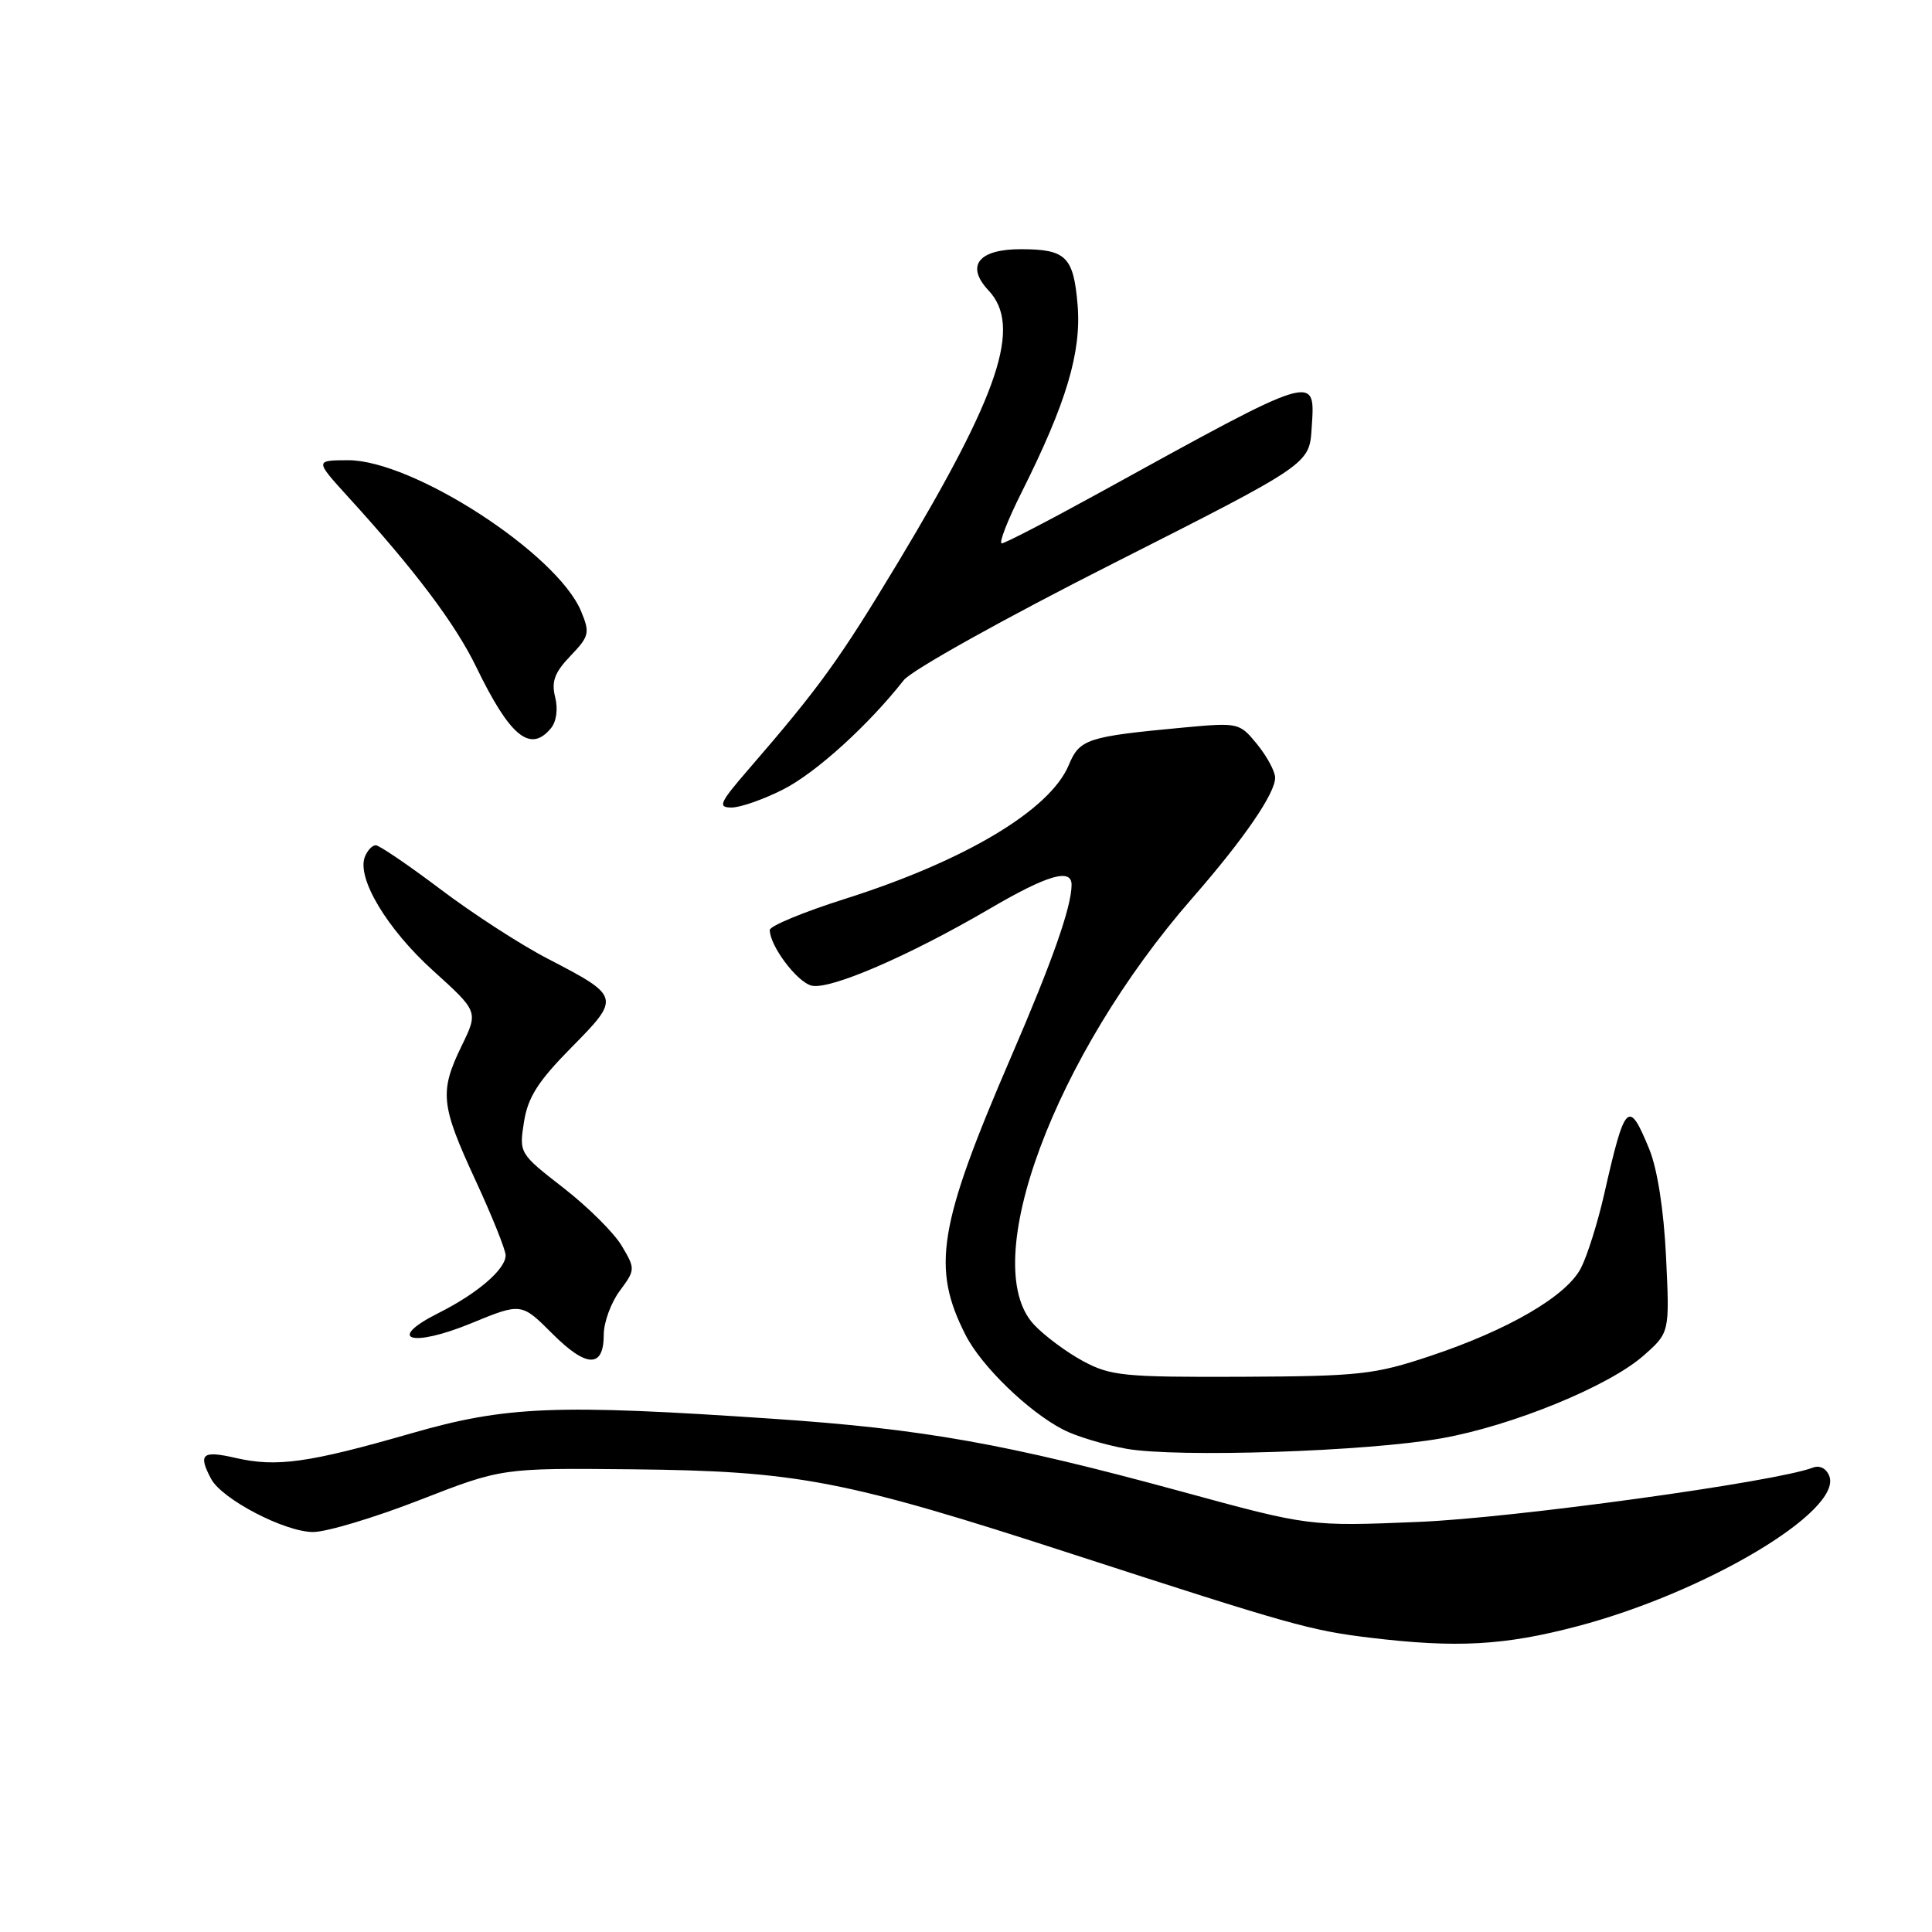 <?xml version="1.0" encoding="UTF-8" standalone="no"?>
<!DOCTYPE svg PUBLIC "-//W3C//DTD SVG 1.1//EN" "http://www.w3.org/Graphics/SVG/1.1/DTD/svg11.dtd" >
<svg xmlns="http://www.w3.org/2000/svg" xmlns:xlink="http://www.w3.org/1999/xlink" version="1.1" viewBox="0 0 256 256">
 <g >
 <path fill="currentColor"
d=" M 209.00 215.49 C 226.05 211.00 244.16 200.19 242.39 195.58 C 242.00 194.57 241.12 194.12 240.21 194.47 C 235.29 196.36 200.58 201.14 188.00 201.66 C 173.50 202.26 173.50 202.26 156.50 197.62 C 133.27 191.29 122.40 189.35 102.50 188.00 C 73.64 186.04 67.08 186.30 54.48 189.93 C 40.89 193.84 36.66 194.43 31.25 193.19 C 26.78 192.16 26.21 192.65 27.98 195.97 C 29.43 198.67 37.75 203.00 41.49 203.00 C 43.27 203.00 49.63 201.09 55.61 198.76 C 66.50 194.52 66.50 194.52 83.73 194.69 C 105.72 194.92 111.88 196.10 142.15 205.94 C 171.04 215.32 173.69 216.06 181.50 217.00 C 193.00 218.39 199.33 218.04 209.00 215.49 Z  M 191.03 190.58 C 200.37 188.92 213.14 183.70 217.76 179.64 C 221.24 176.58 221.24 176.58 220.76 166.54 C 220.46 160.31 219.61 154.89 218.53 152.25 C 215.79 145.58 215.33 146.03 212.55 158.29 C 211.70 162.02 210.32 166.41 209.48 168.03 C 207.57 171.74 199.86 176.23 189.50 179.68 C 182.14 182.14 180.14 182.36 164.50 182.43 C 148.92 182.49 147.17 182.32 143.50 180.35 C 141.30 179.16 138.38 176.99 137.00 175.51 C 129.48 167.45 139.69 139.96 157.99 119.00 C 164.83 111.17 169.01 105.08 168.96 103.02 C 168.94 102.18 167.86 100.20 166.57 98.61 C 164.24 95.76 164.10 95.73 156.85 96.40 C 144.03 97.60 143.06 97.91 141.61 101.39 C 139.12 107.34 127.86 114.07 111.92 119.12 C 106.46 120.85 102.00 122.70 102.00 123.23 C 102.00 125.32 105.59 130.11 107.53 130.60 C 109.94 131.20 120.40 126.69 131.09 120.44 C 138.79 115.93 142.00 114.99 141.99 117.25 C 141.98 120.16 139.46 127.33 133.99 140.00 C 124.31 162.43 123.40 167.99 127.95 176.91 C 130.06 181.04 136.26 187.05 140.89 189.44 C 142.55 190.30 146.29 191.43 149.20 191.96 C 155.92 193.17 181.15 192.34 191.03 190.58 Z  M 80.00 176.85 C 80.00 175.24 80.95 172.63 82.11 171.06 C 84.19 168.25 84.20 168.14 82.39 165.09 C 81.38 163.37 77.90 159.92 74.66 157.40 C 68.80 152.85 68.78 152.80 69.43 148.66 C 69.95 145.39 71.29 143.28 75.71 138.80 C 82.26 132.17 82.22 132.04 72.63 127.06 C 69.06 125.22 62.65 121.07 58.39 117.85 C 54.12 114.63 50.25 112.00 49.79 112.00 C 49.32 112.00 48.67 112.70 48.34 113.55 C 47.26 116.38 51.29 123.10 57.38 128.61 C 63.38 134.04 63.38 134.04 61.19 138.54 C 58.21 144.68 58.38 146.39 63.00 156.38 C 65.20 161.14 67.00 165.62 67.00 166.34 C 67.00 168.18 63.27 171.39 58.13 173.97 C 51.08 177.51 54.47 178.61 62.39 175.36 C 69.08 172.61 69.08 172.61 73.19 176.72 C 77.73 181.26 80.00 181.31 80.00 176.85 Z  M 103.78 104.60 C 108.09 102.42 115.05 96.11 119.75 90.13 C 120.78 88.81 133.18 81.90 147.56 74.63 C 173.50 61.50 173.50 61.50 173.80 56.75 C 174.28 49.42 174.82 49.25 145.50 65.39 C 138.90 69.02 133.16 71.99 132.74 72.00 C 132.32 72.00 133.50 68.96 135.36 65.25 C 141.30 53.40 143.30 46.69 142.79 40.43 C 142.25 34.02 141.27 33.04 135.37 33.02 C 129.66 32.99 127.90 35.20 130.99 38.49 C 135.43 43.21 132.45 52.14 119.00 74.51 C 111.22 87.42 108.64 91.01 99.16 101.97 C 95.33 106.40 95.07 107.00 96.94 107.00 C 98.11 107.00 101.19 105.92 103.78 104.60 Z  M 72.99 96.51 C 73.73 95.63 73.96 93.96 73.56 92.37 C 73.04 90.31 73.49 89.10 75.59 86.91 C 78.08 84.31 78.19 83.86 77.00 81.00 C 73.83 73.35 54.70 60.96 46.11 60.98 C 41.73 61.00 41.73 61.00 46.11 65.82 C 54.99 75.56 60.32 82.64 63.12 88.41 C 67.57 97.59 70.26 99.80 72.99 96.51 Z "/>
</g>
</svg>